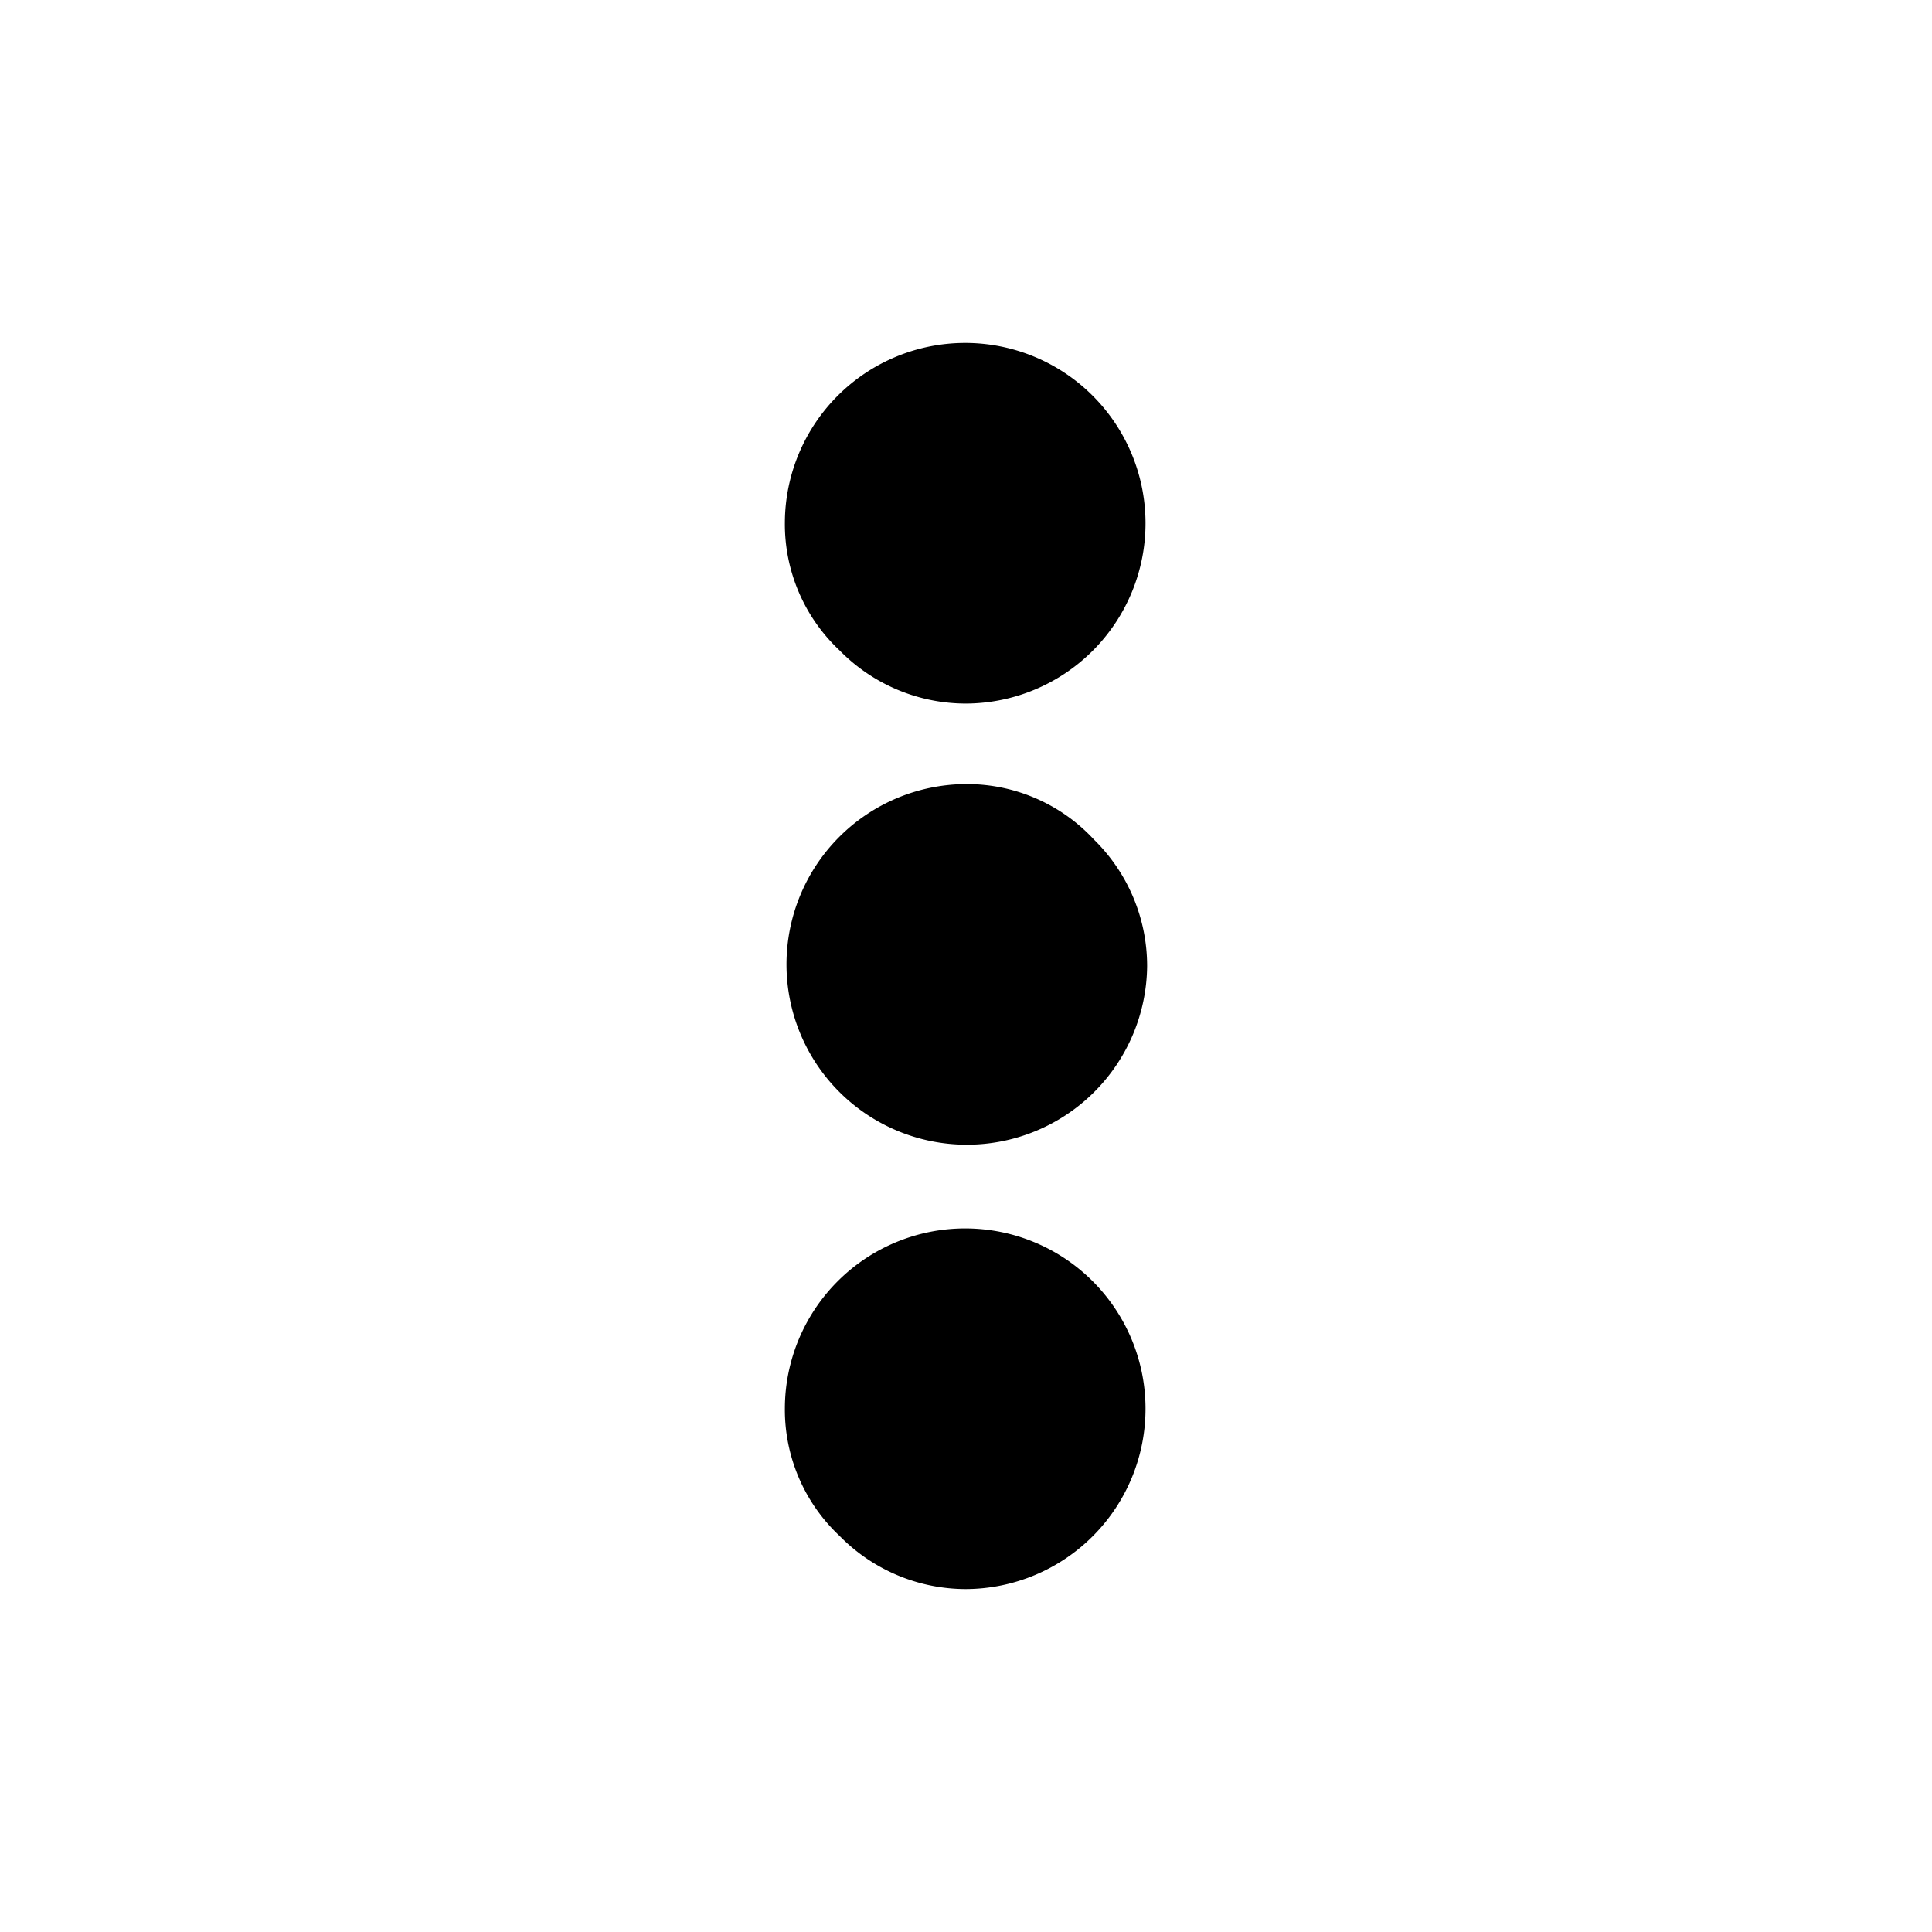 <svg xmlns="http://www.w3.org/2000/svg" viewBox="0 0 24 24"><path d="M12 9.74A2.24 2.24 0 1014.25 12a2.2 2.2 0 00-.66-1.57A2.15 2.15 0 0012 9.74zM9.75 6.49A2.24 2.24 0 1112 8.74a2.2 2.2 0 01-1.57-.66 2.15 2.15 0 01-.68-1.59zm0 11A2.24 2.24 0 1112 19.74a2.2 2.2 0 01-1.57-.66 2.15 2.15 0 01-.68-1.59z"/></svg>